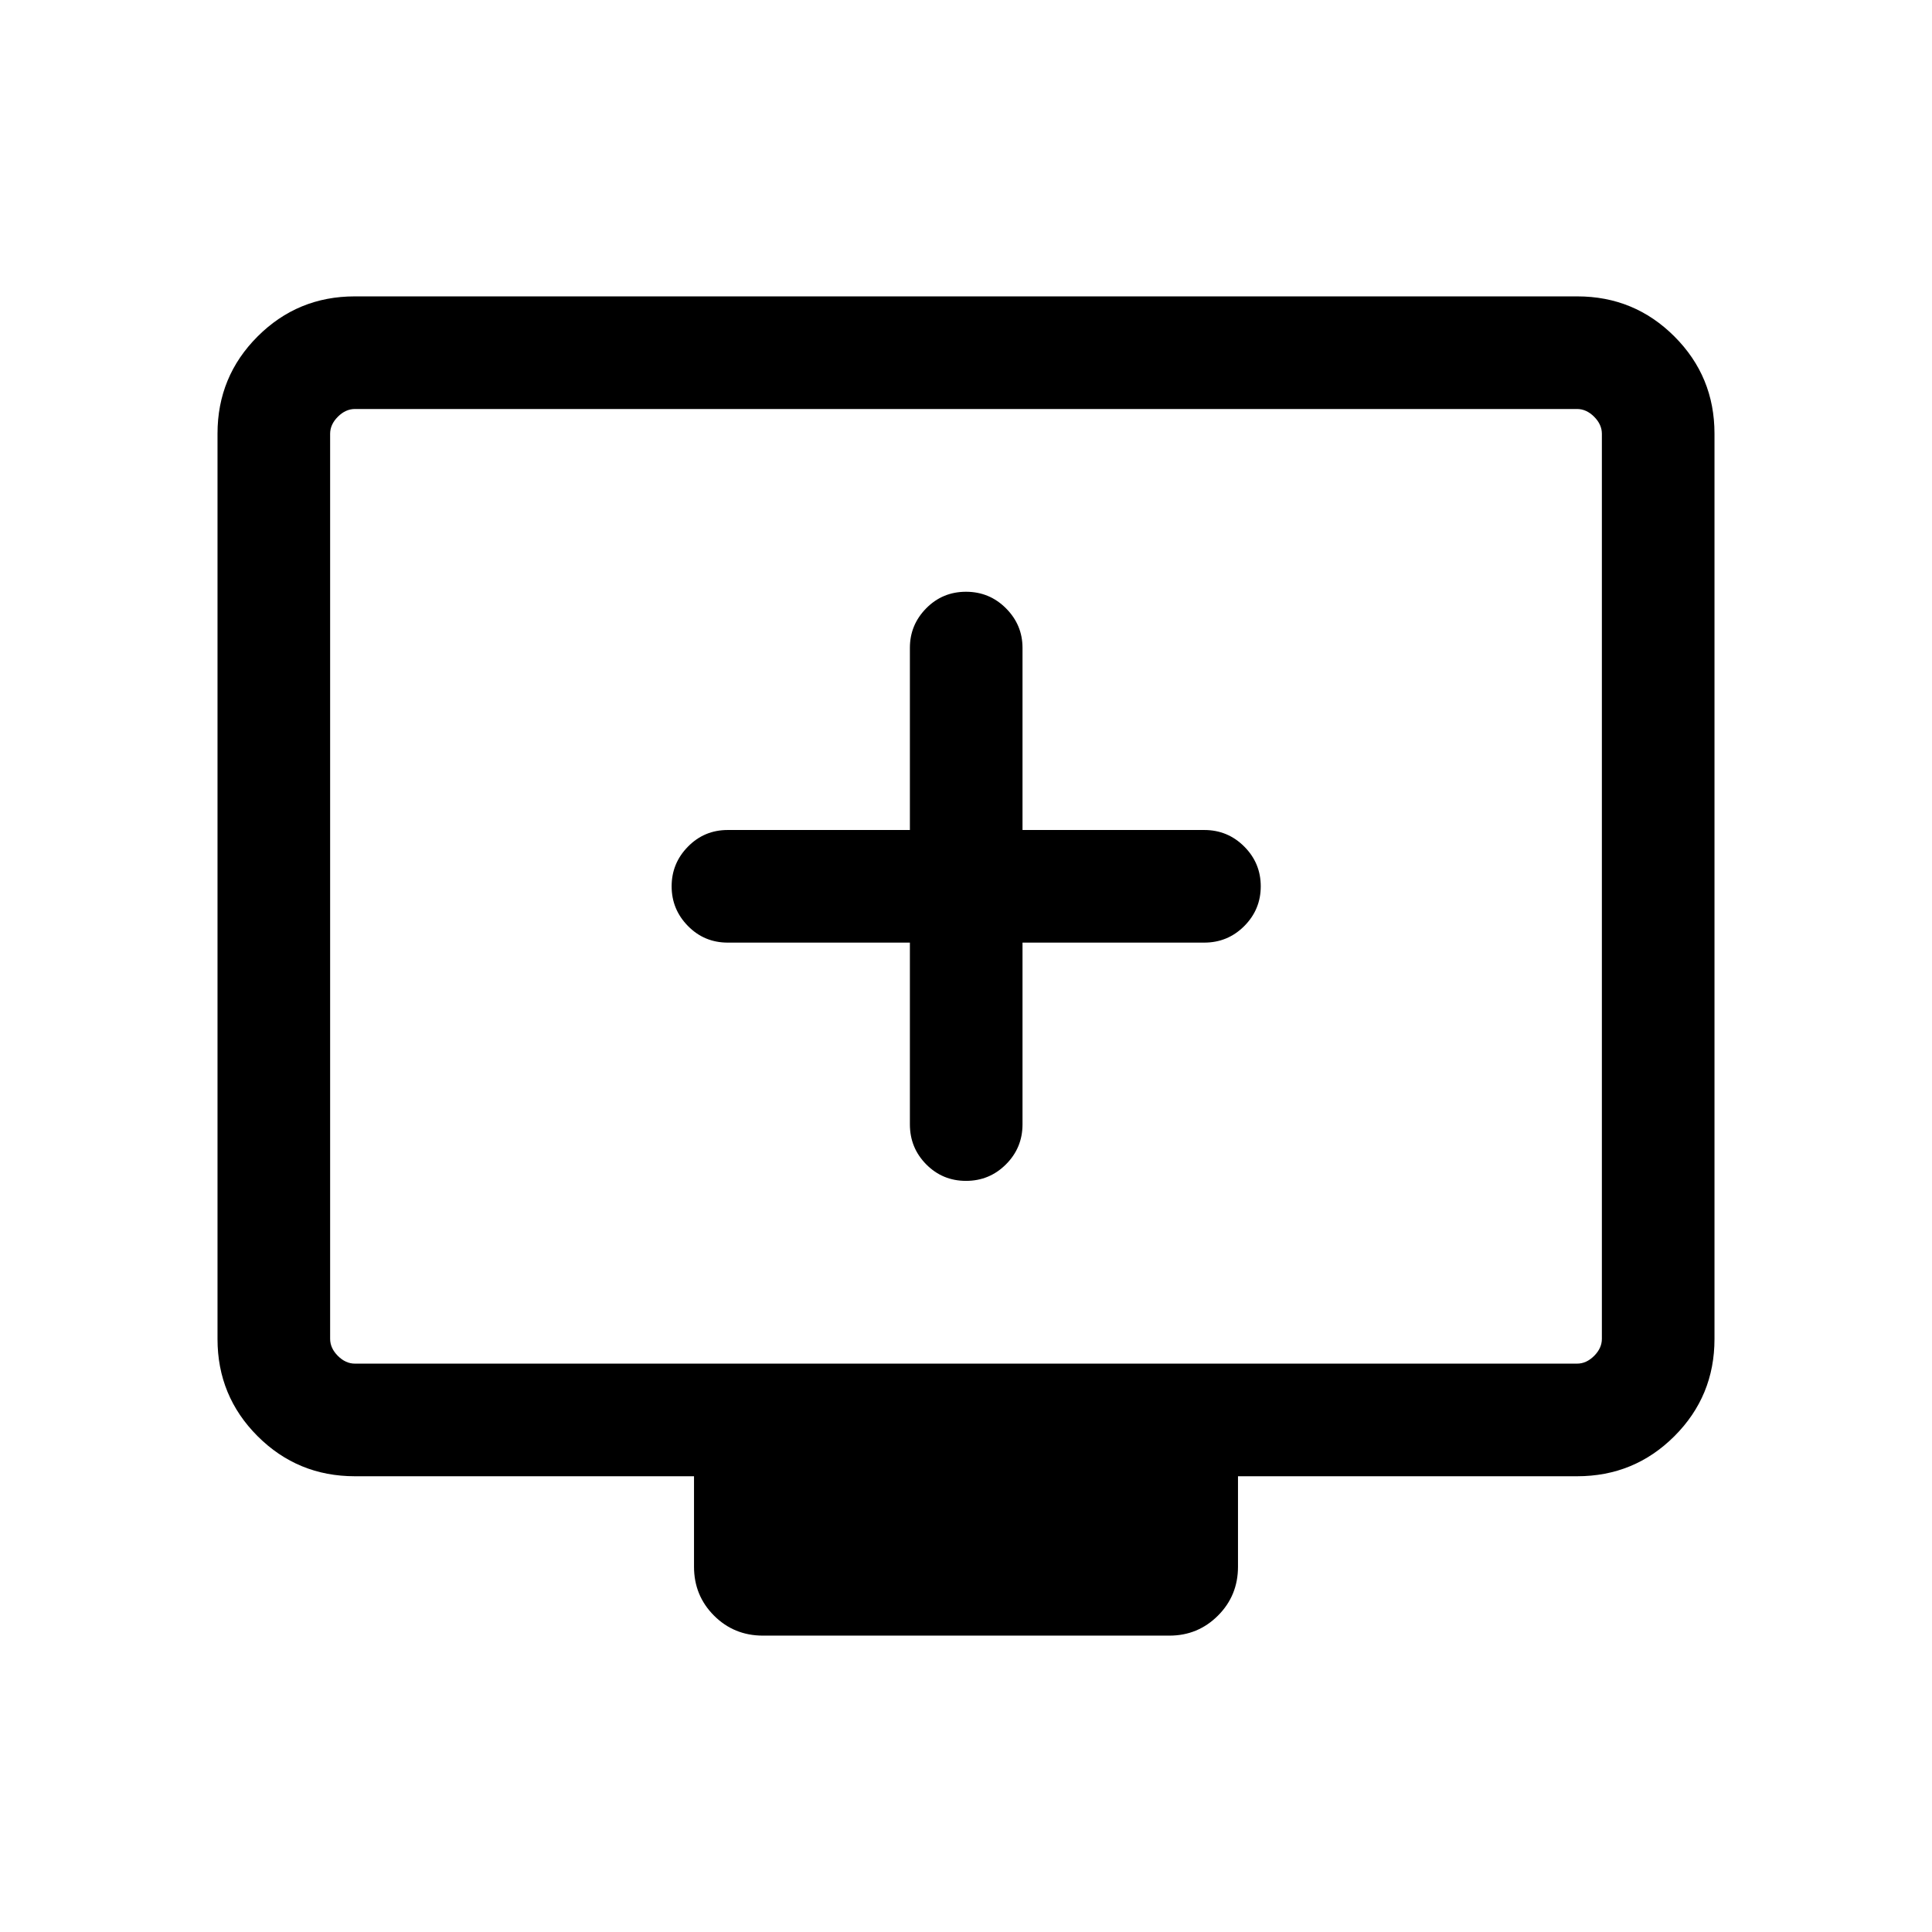 <svg xmlns="http://www.w3.org/2000/svg" height="24" viewBox="0 -960 960 960" width="24"><path d="M452.12-491.62v90.31q0 11.66 8.11 19.87 8.12 8.21 19.77 8.21t19.86-8.21q8.22-8.21 8.22-19.87v-90.31h90.3q11.66 0 19.87-8.21t8.21-19.77q0-11.55-8.21-19.76-8.21-8.22-19.87-8.22h-90.3v-90.5q0-11.43-8.22-19.66-8.21-8.22-19.86-8.22-11.65 0-19.77 8.22-8.11 8.23-8.11 19.66v90.5h-90.5q-11.66 0-19.77 8.26-8.12 8.25-8.12 19.72 0 11.48 8.12 19.73 8.11 8.25 19.77 8.25h90.5ZM176.35-226.46q-28.44 0-48.36-19.92-19.91-19.91-19.91-48.26v-449.91q0-28.35 19.91-48.26 19.92-19.92 48.27-19.92h607.48q28.35 0 48.27 19.92 19.91 19.91 19.91 48.26v449.91q0 28.35-19.91 48.26-19.92 19.92-48.36 19.92h-168.5v44.96q0 14.34-9.95 24.29-9.96 9.94-24.09 9.94H379.08q-14.35 0-24.29-9.94-9.94-9.95-9.94-24.29v-44.96h-168.5Zm0-55.96h607.3q4.62 0 8.47-3.85 3.84-3.85 3.84-8.46v-449.73q0-4.62-3.84-8.46-3.85-3.85-8.47-3.85h-607.3q-4.62 0-8.47 3.85-3.84 3.84-3.84 8.46v449.73q0 4.61 3.84 8.46 3.85 3.85 8.47 3.85Zm-12.31 0v-474.35 474.35Z"/></svg>